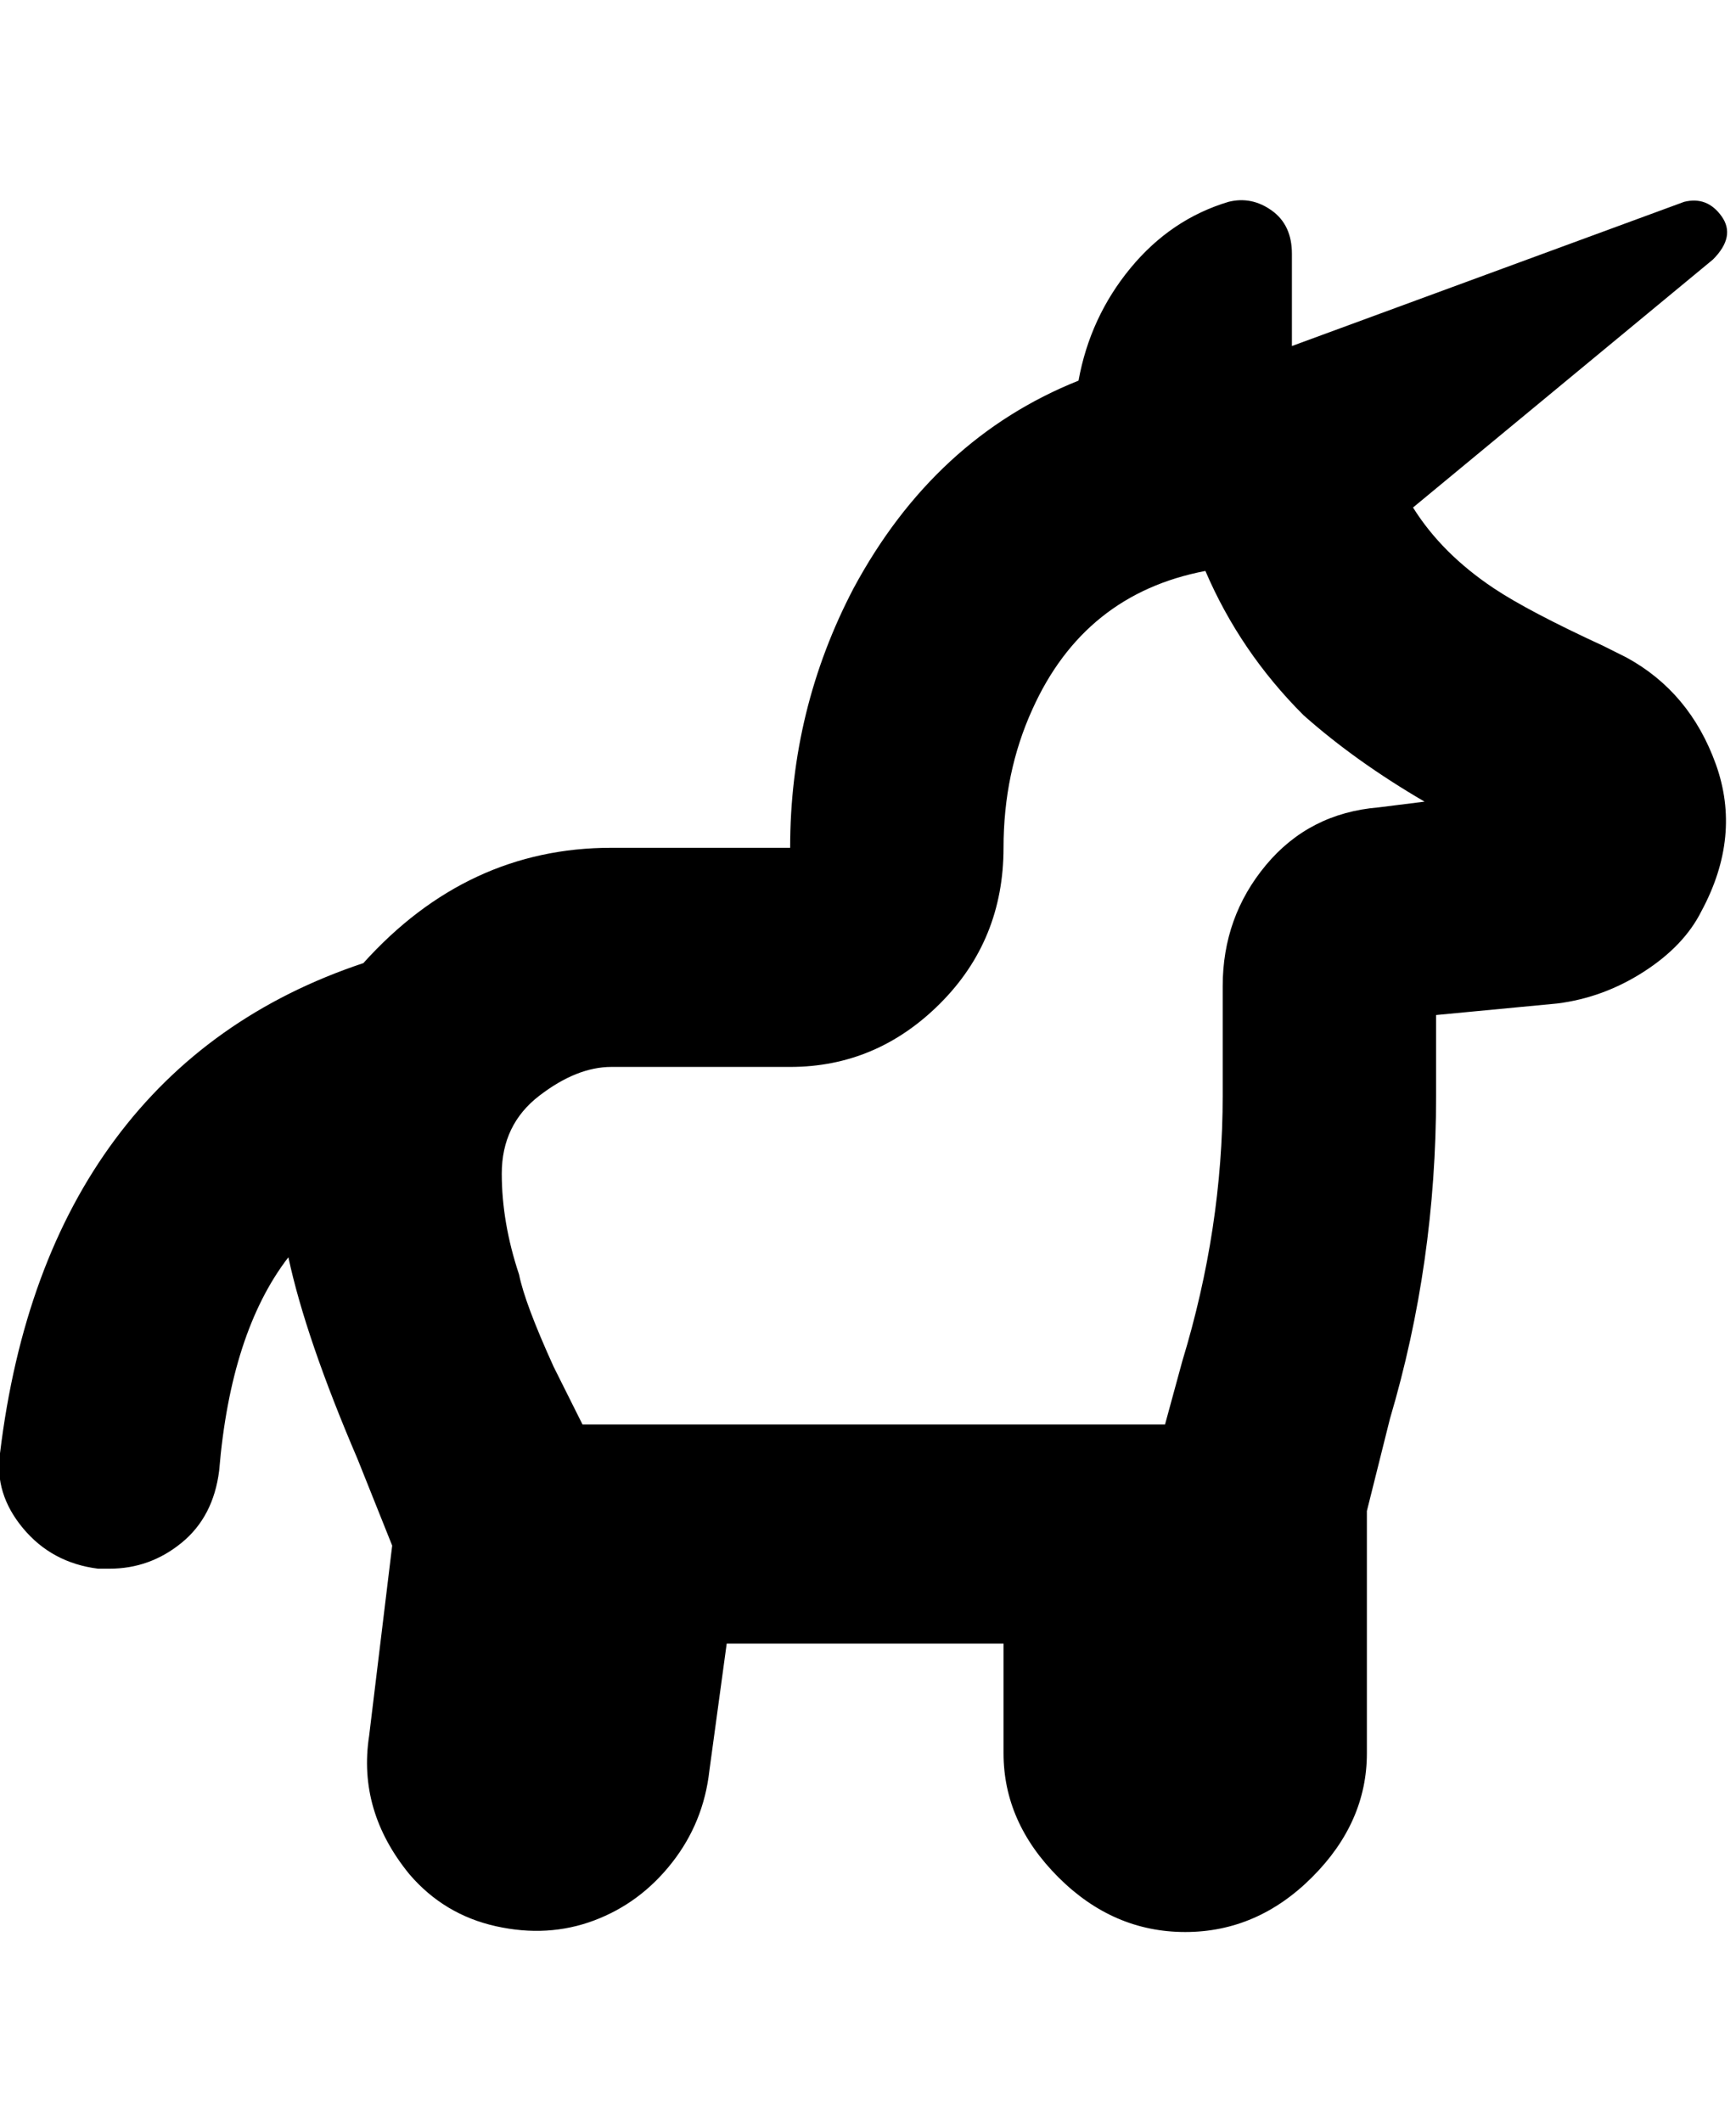 <svg viewBox="0 0 301 368" xmlns="http://www.w3.org/2000/svg"><path d="M63 167zm232-9q-3 6-10 10.5t-15 5.5l-21 2v14q0 29-8 56l-4 16v42q0 12-9.5 21.5t-22 9.5q-12.5 0-22-9.5T174 304v-19h-48l-3 22q-1 9-6.5 16T103 333q-8 3-17 1t-15-9q-9-11-7-24l4-33-6-15q-9-21-12-35-10 13-12 37-1 8-6.5 12.5T19 272h-2q-8-1-13-7t-4-13q4-33 20-54.5T63 167q18-20 43-20h31q0-24 11-45 14-26 39-36 2-11 9-19.5T213 35q4-1 7.5 1.5T224 44v16l68-25q4-1 6.5 2.5T297 45l-52 43q5 8 14 14 6 4 19 10l4 2q11 6 15.5 18.5T295 158zm-48-19q-12-7-21-15-11-11-17-25-21 4-30 24-5 11-5 24 0 16-11 27t-26 11h-31q-6 0-12.5 5T87 203.5q0 8.5 3 17.5 1 5 6 16l5 10h101l3-11q7-23 7-46v-19q0-12 7.5-21t19.5-10l8-1z"/></svg>